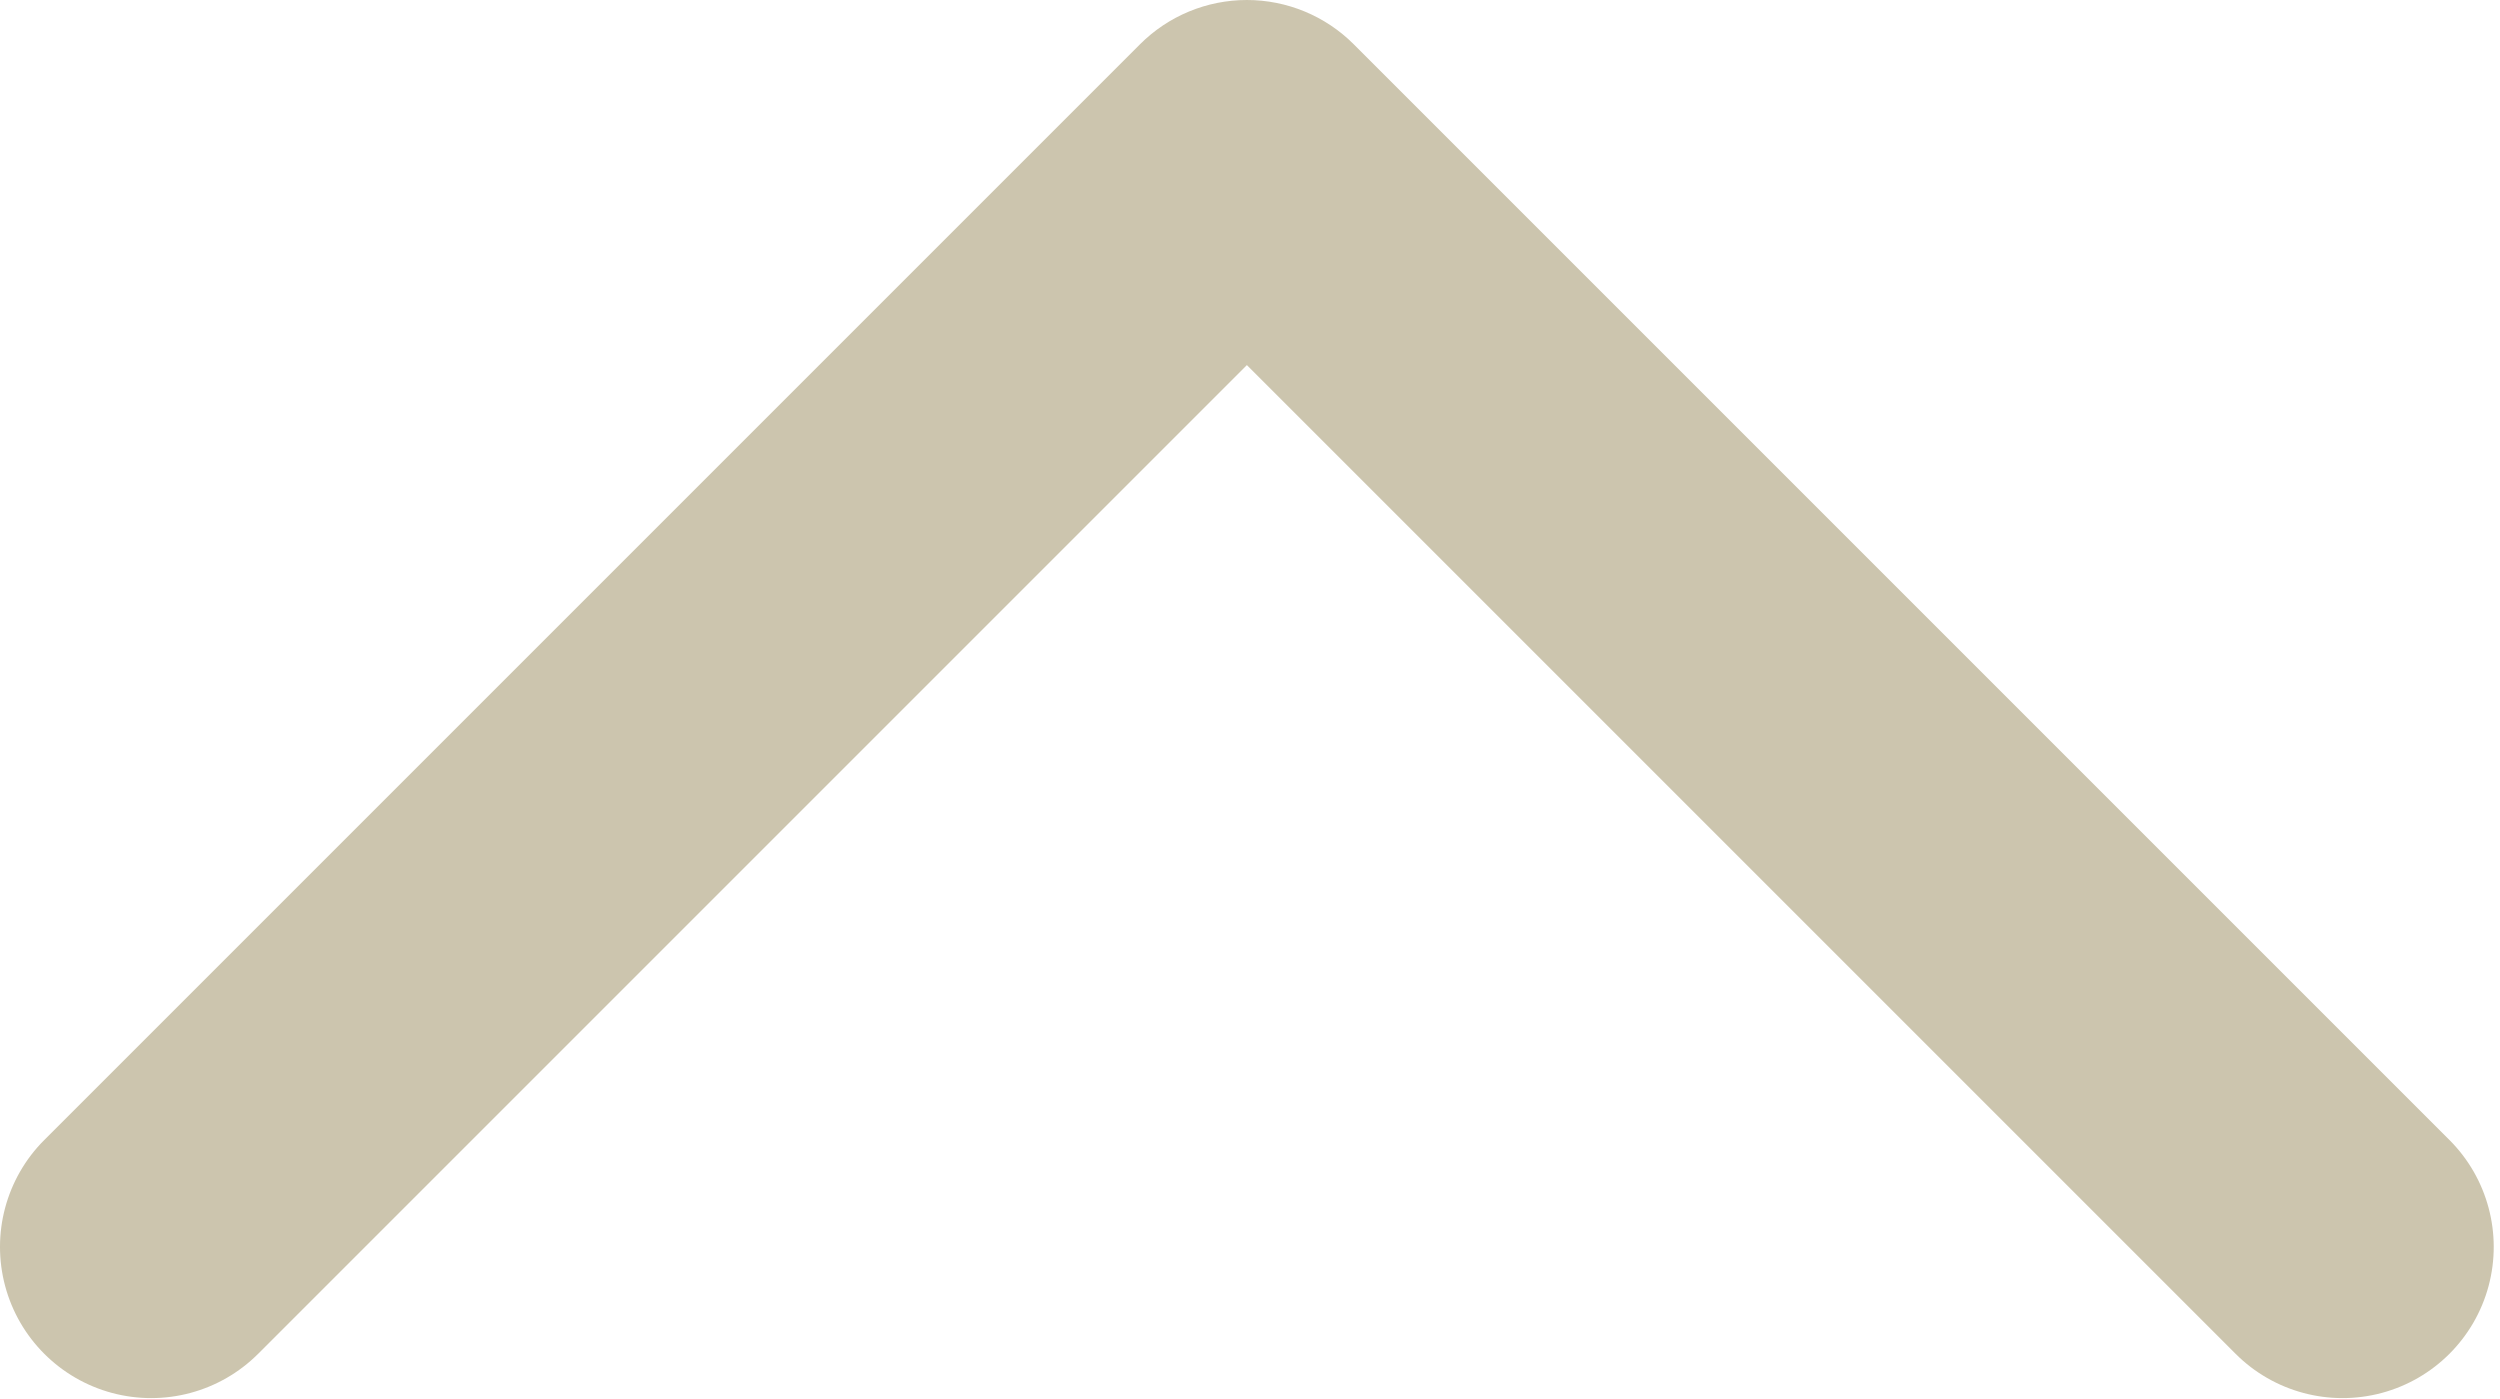 <svg width="386" height="216" viewBox="0 0 386 216" fill="none" xmlns="http://www.w3.org/2000/svg">
<path d="M39.858 209.03L192.518 56.37L345.178 209.03C351.072 214.928 359.67 217.229 367.729 215.073C375.784 212.913 382.077 206.62 384.237 198.565C386.393 190.506 384.092 181.909 378.194 176.014L209.024 6.844C204.649 2.461 198.708 0 192.516 0C186.324 0 180.383 2.461 176.008 6.844L6.838 176.014C0.94 181.908 -1.361 190.506 0.795 198.565C2.955 206.619 9.248 212.913 17.303 215.073C25.362 217.229 33.959 214.928 39.854 209.03H39.858Z" fill="#CCC5AE"/>
</svg>
